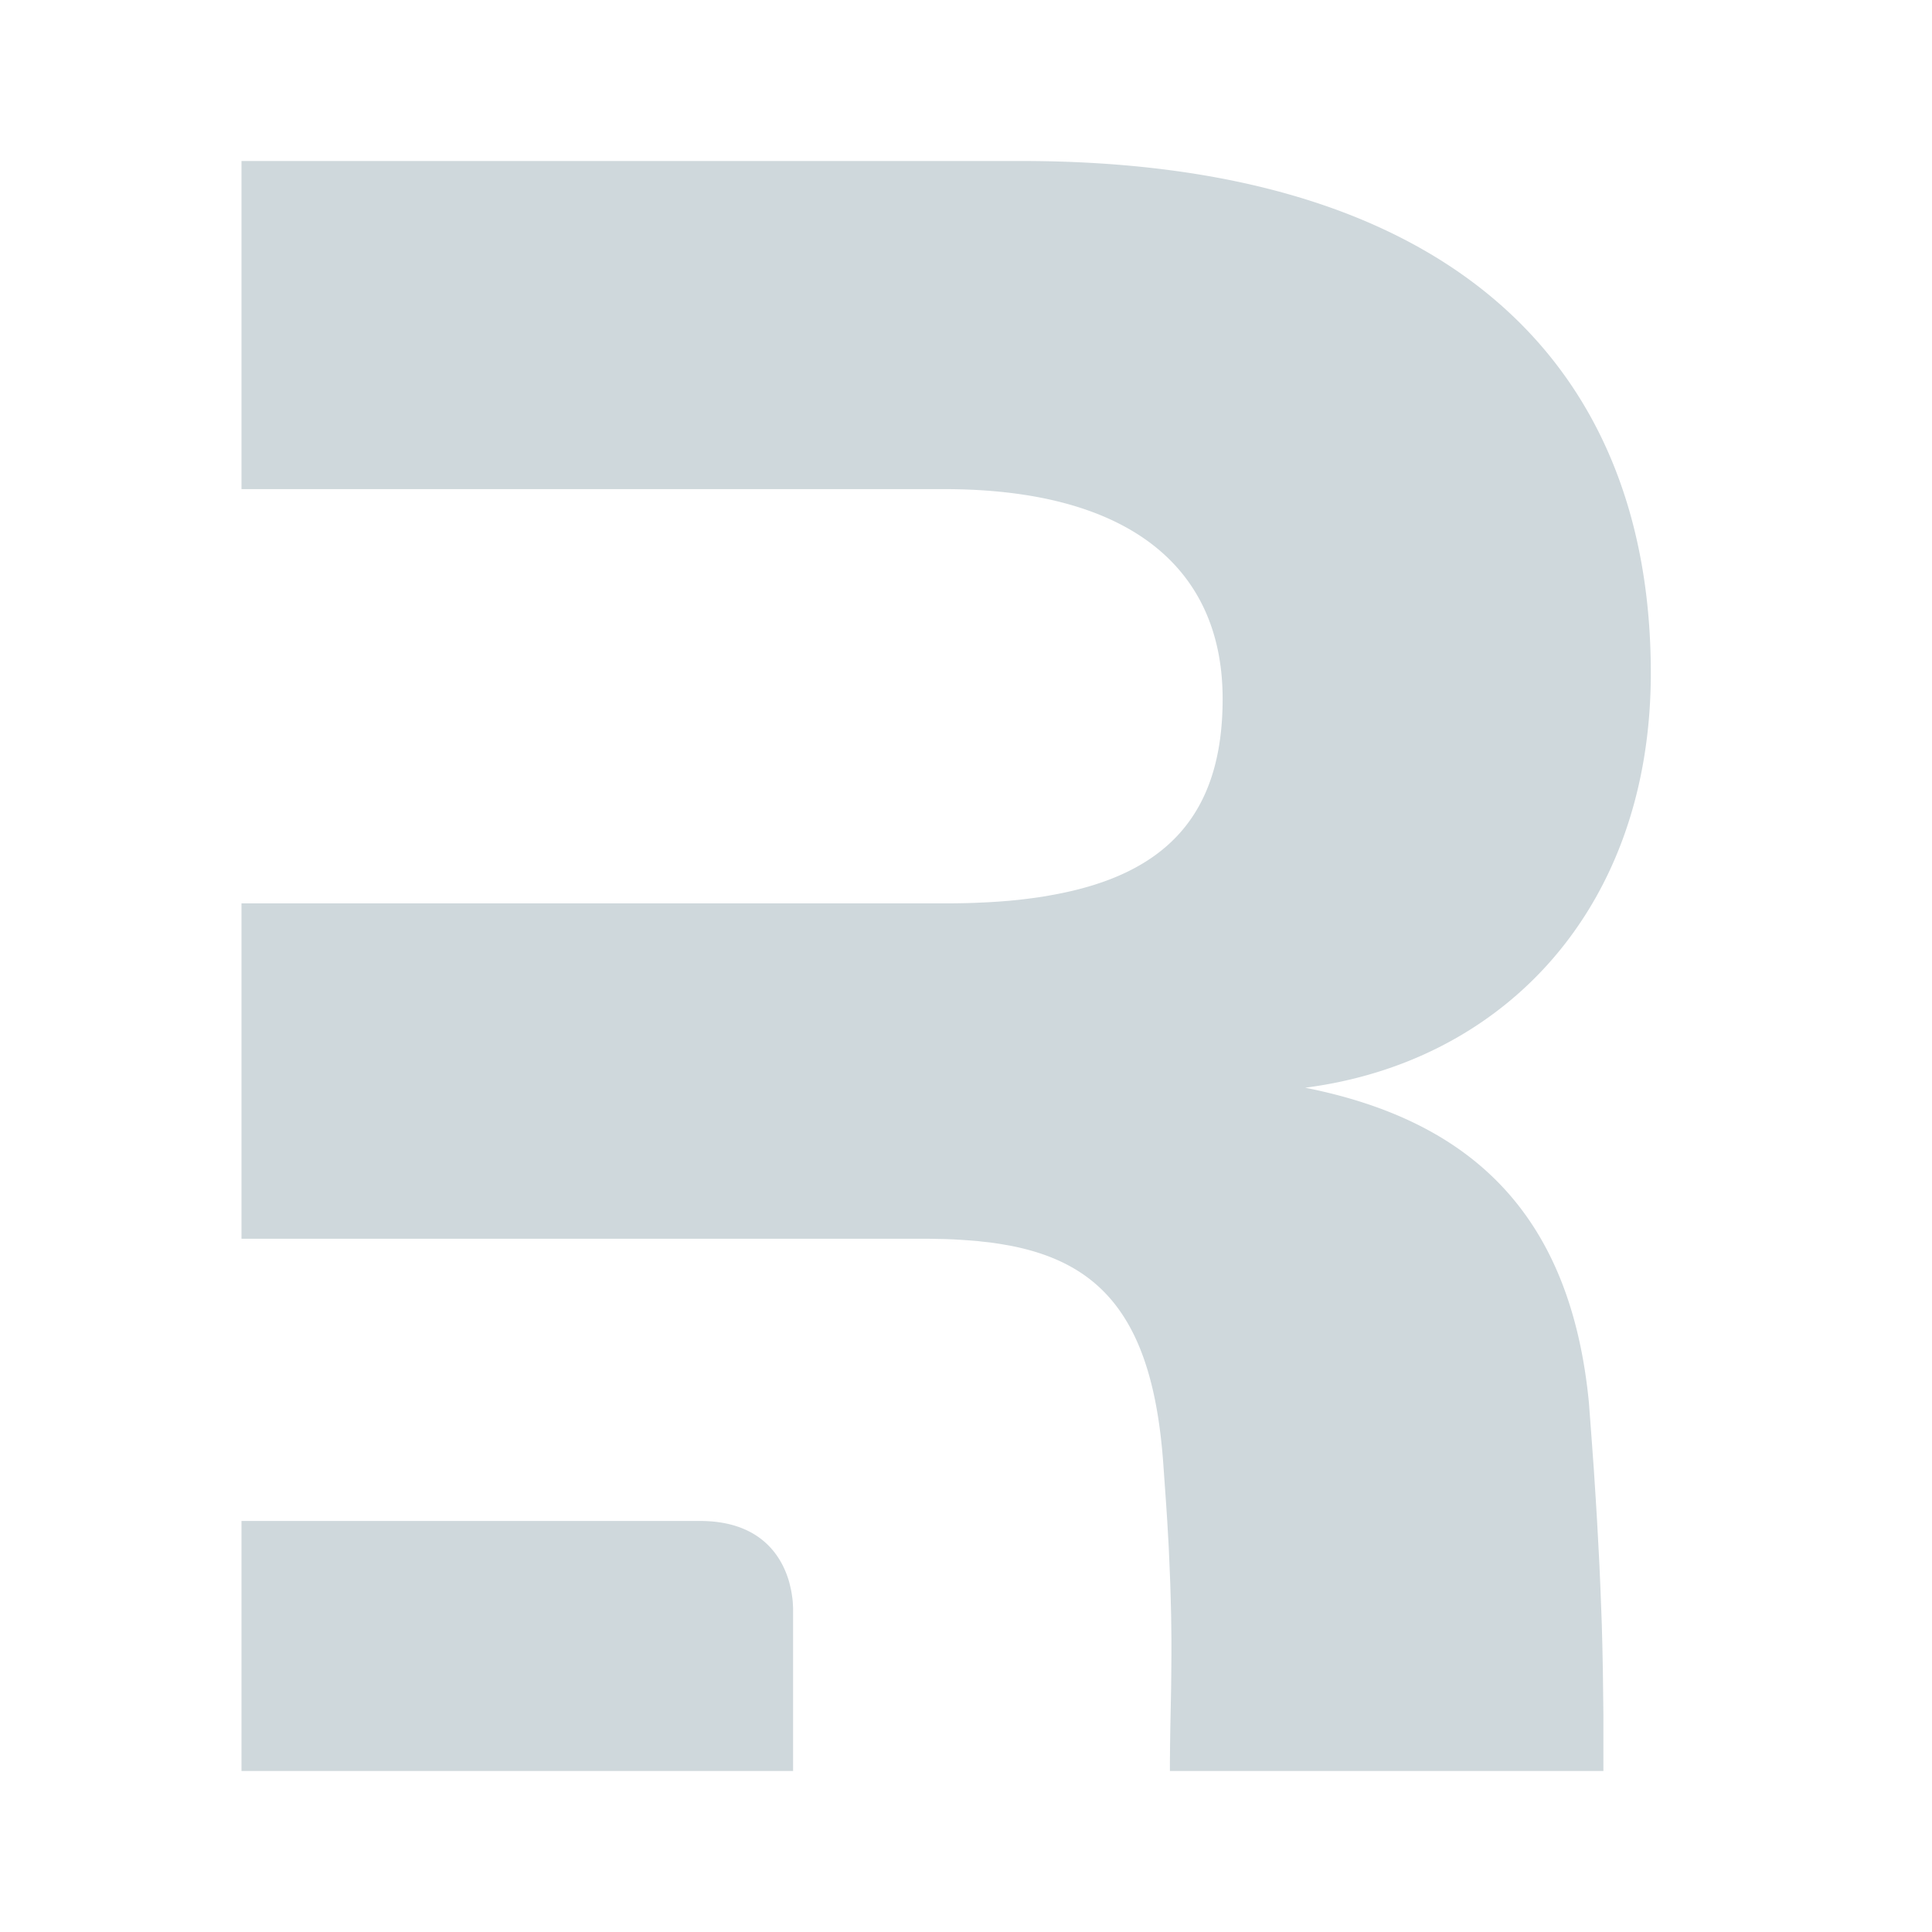 <svg viewBox="0 0 24 24" fill="none" xmlns="http://www.w3.org/2000/svg">
  <path
    d="M12.688 2c5.223 0 7.819 2.449 7.819 6.36 0 2.926-1.827 4.834-4.294 5.152 2.083.413 3.3 1.59 3.525 3.912l.032.427.029.399.024.373.017.281.018.333.01.19.013.3.011.285.006.163.007.262.006.3.002.144.005.42V22h-5.385v-.11l.002-.211.003-.207.01-.5.002-.167.002-.263v-.168l-.002-.177-.002-.138-.005-.194-.006-.205-.009-.219-.01-.232-.007-.122-.011-.191-.013-.2-.02-.284-.016-.225a7.816 7.816 0 0 0-.017-.204l-.014-.13c-.178-1.538-.797-2.166-1.857-2.376l-.09-.016a4.21 4.21 0 0 0-.185-.028l-.095-.01a7.23 7.23 0 0 0-.049-.006l-.098-.008-.101-.007-.103-.006-.103-.004-.106-.002-.107-.002H3v-4.166h8.727c.143 0 .281-.002.415-.008l.133-.006.129-.008.127-.01.062-.006.122-.013c.08-.01.159-.02.235-.032l.114-.02c1.416-.252 2.124-.993 2.124-2.438 0-1.622-1.154-2.605-3.46-2.605H3V2h9.688ZM8.695 18.894c.707 0 1.002.387 1.108.757l.013.053.012.053.007.041.003.02.006.042.004.04.001.019.002.038.001.019V22H3v-3.106h5.695Z"
    fill="#CFD8DC" />
</svg>